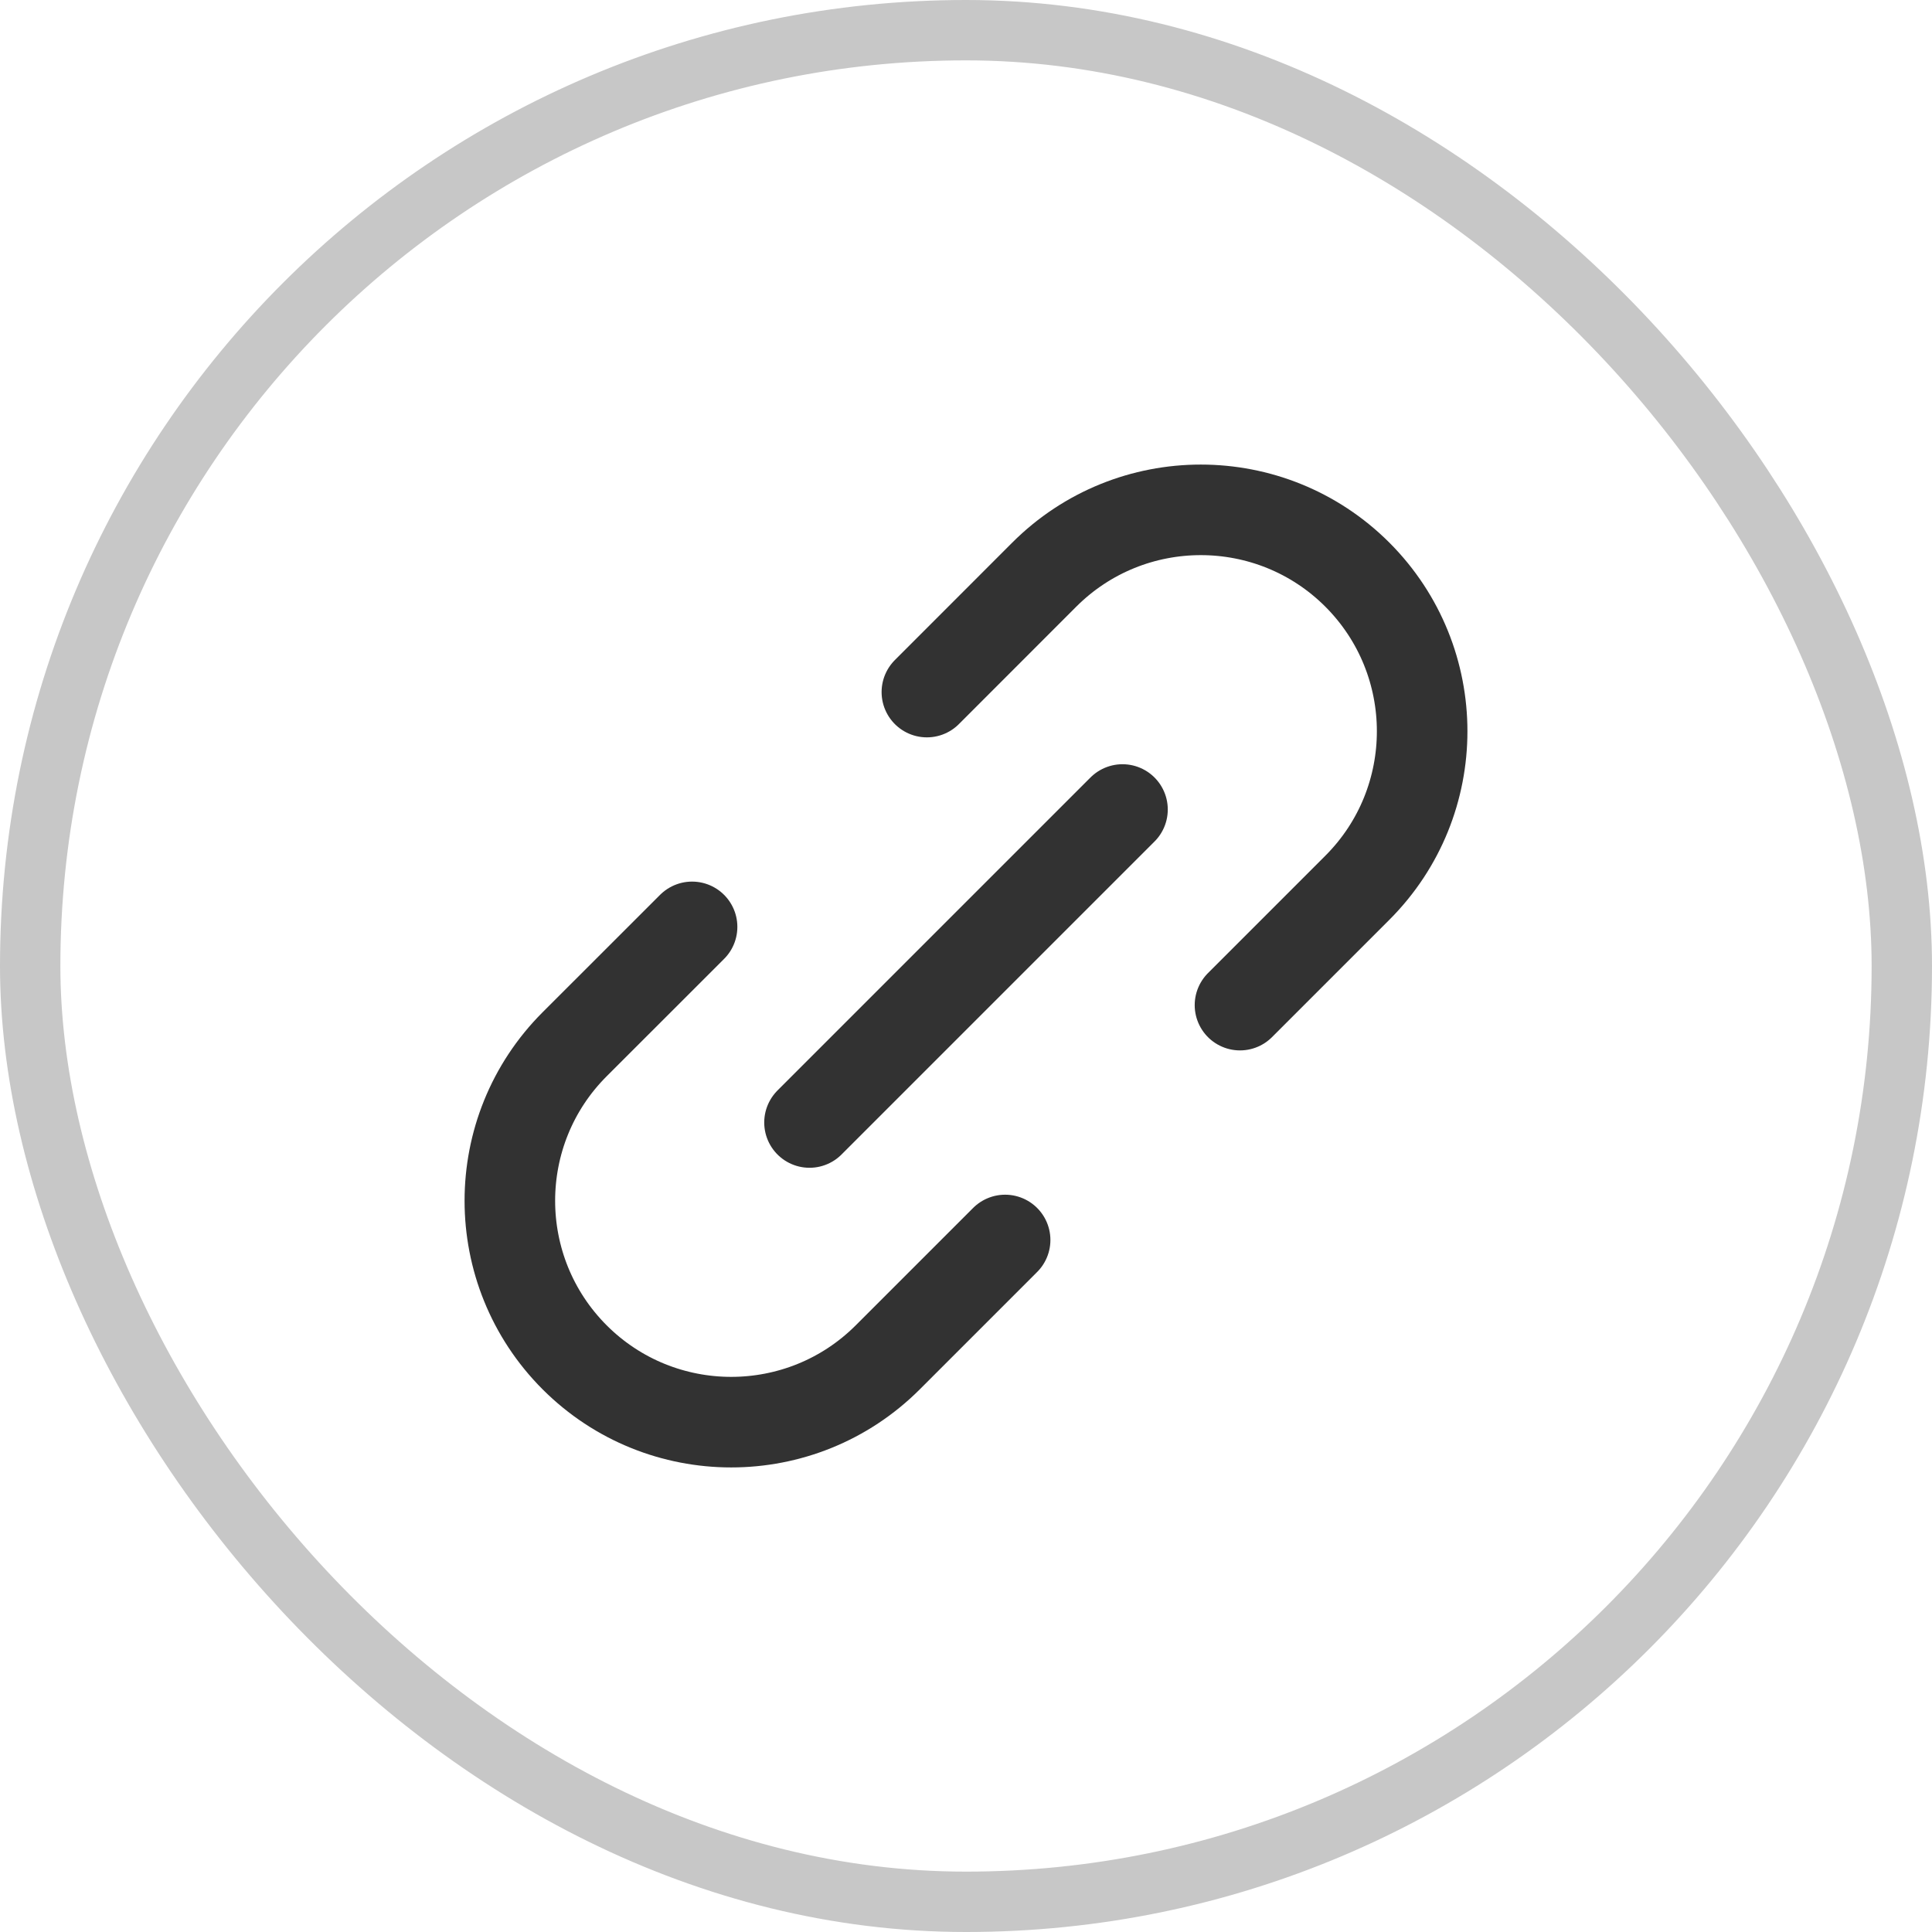 <svg width="32" height="32" viewBox="0 0 32 32" fill="none" xmlns="http://www.w3.org/2000/svg">
<rect x="0.5" y="0.5" width="31" height="31" rx="15.5" stroke="#C7C7C7"/>
<path d="M20.538 16.648L22.482 14.704C23.913 13.273 23.913 10.951 22.482 9.518V9.518C21.05 8.087 18.728 8.087 17.296 9.518L15.352 11.463" stroke="#323232" stroke-width="1.5" stroke-linecap="round" stroke-linejoin="round"/>
<path d="M13.408 18.592L18.592 13.408" stroke="#323232" stroke-width="1.5" stroke-linecap="round" stroke-linejoin="round"/>
<path d="M11.463 15.352L9.518 17.296C8.087 18.727 8.087 21.049 9.518 22.482V22.482C10.95 23.913 13.272 23.913 14.704 22.482L16.648 20.538" stroke="#323232" stroke-width="1.5" stroke-linecap="round" stroke-linejoin="round"/>
</svg>
